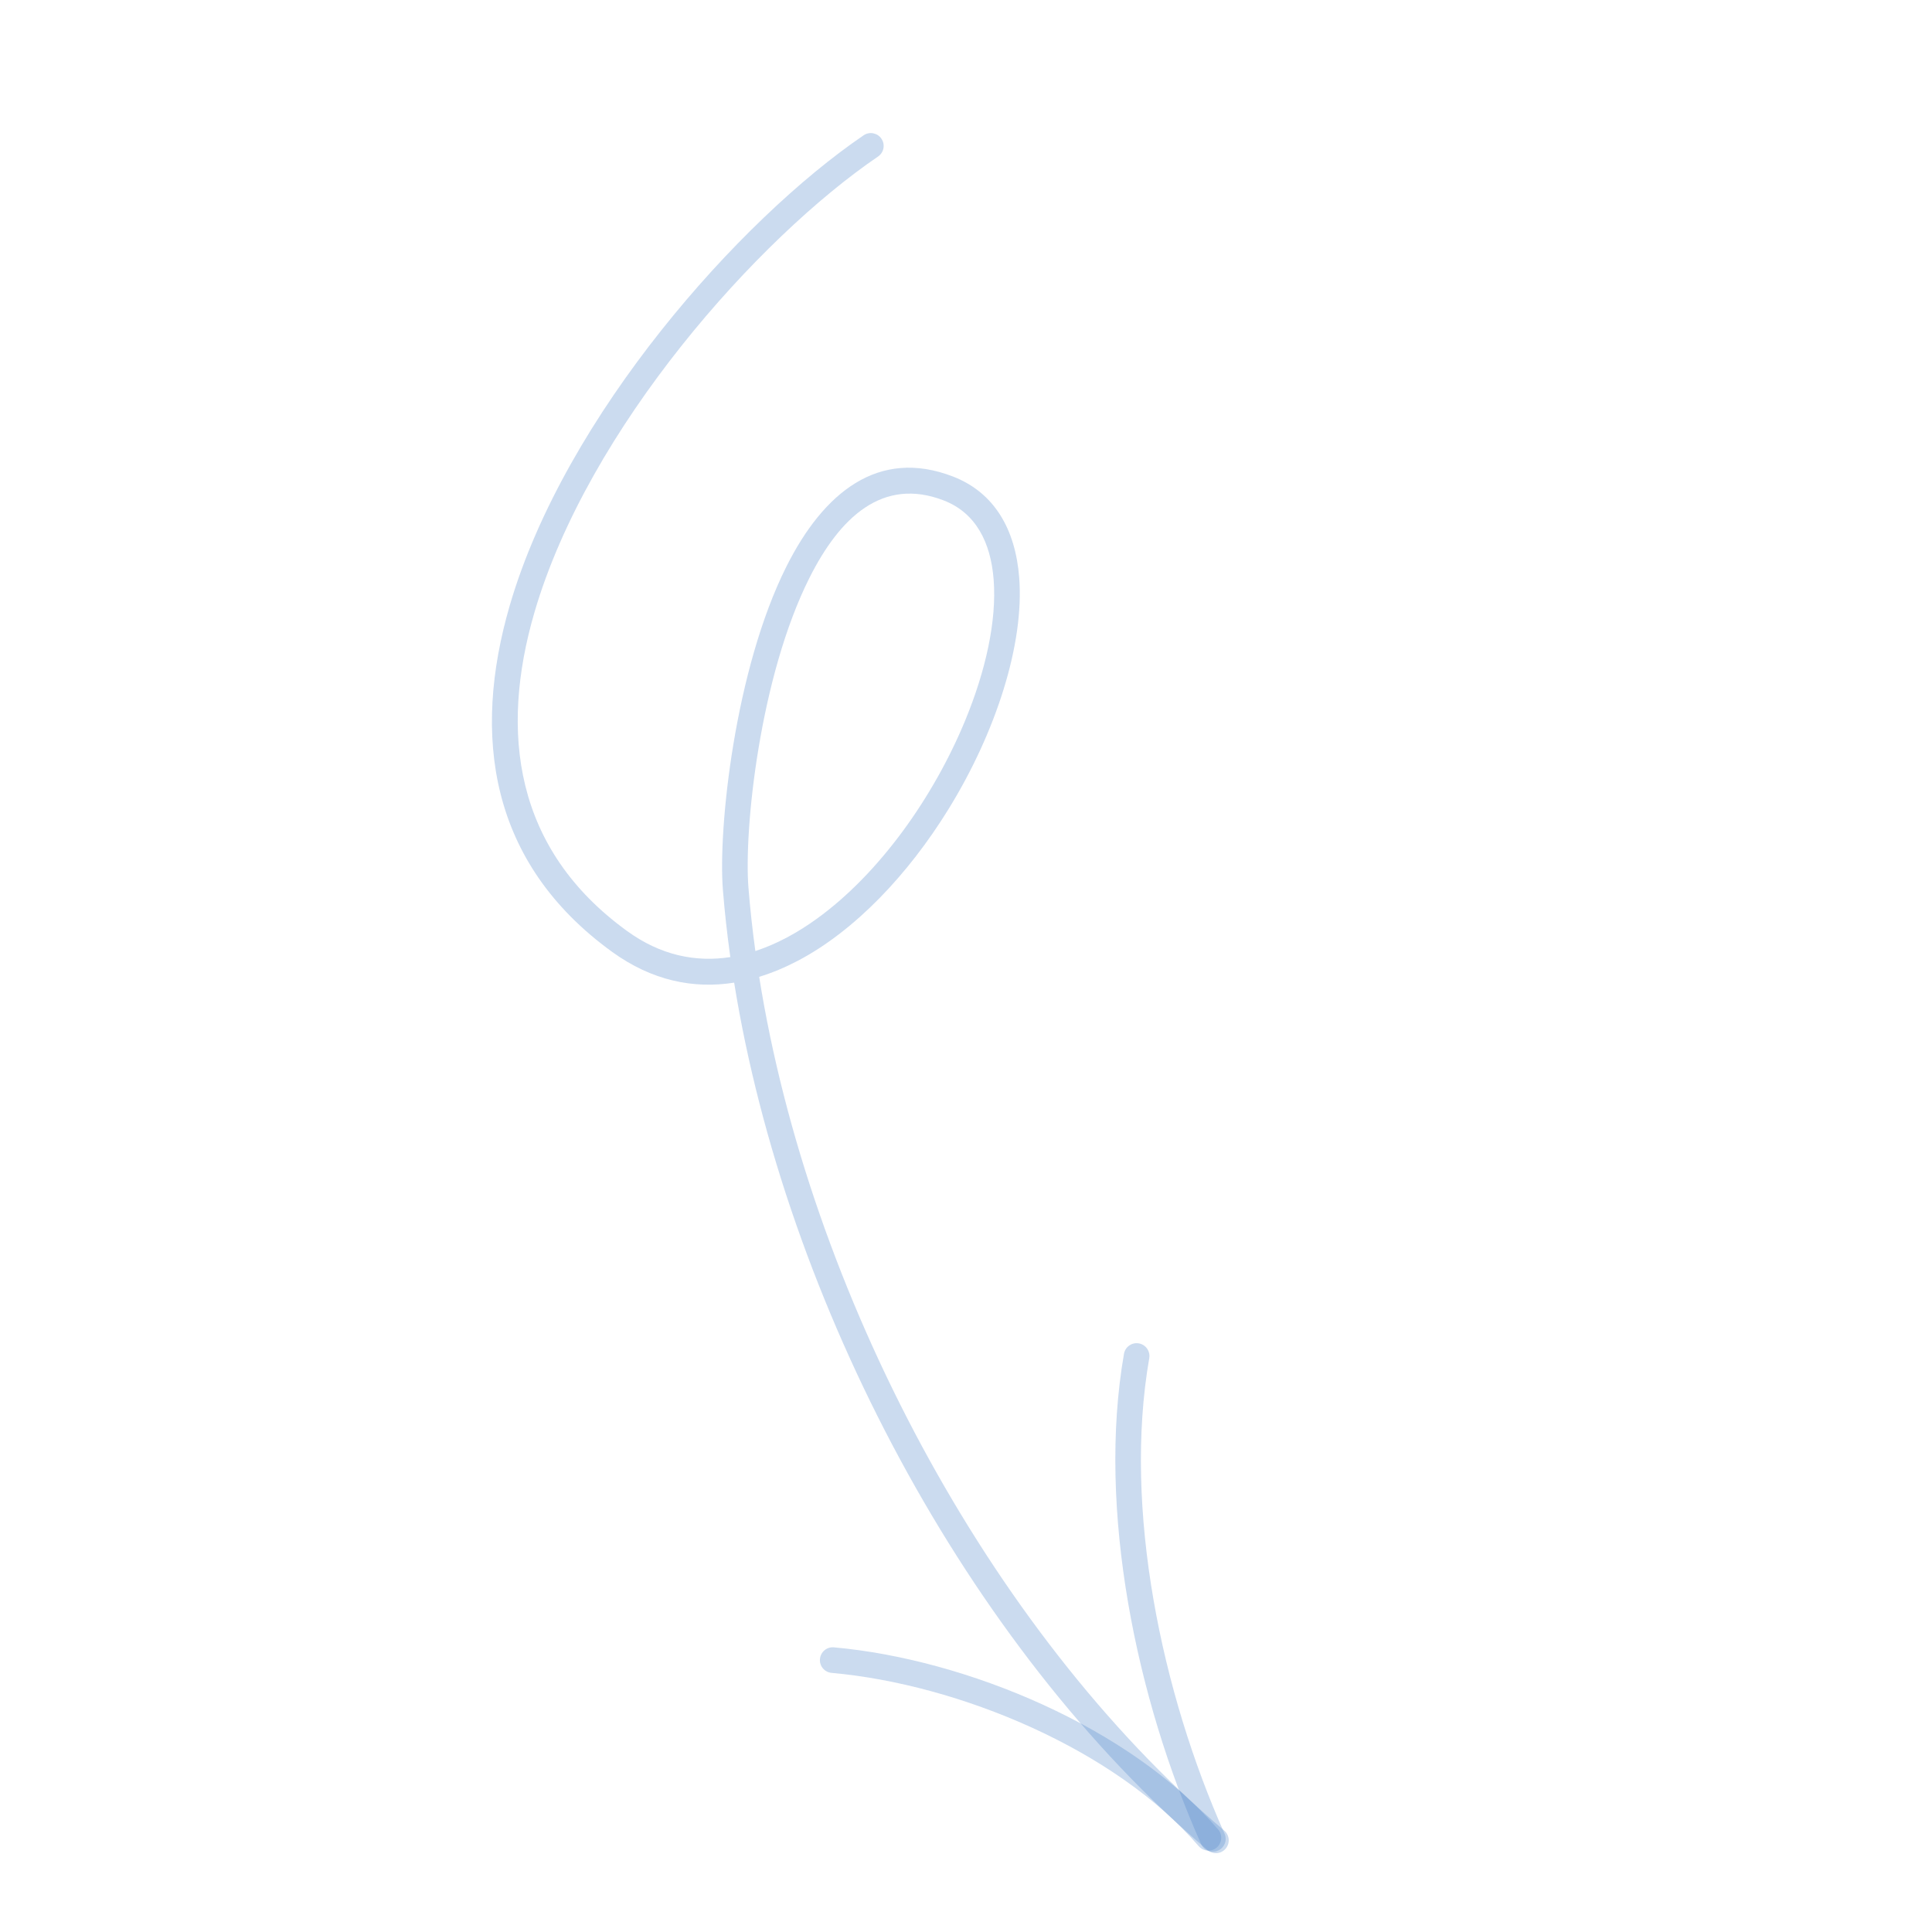 <svg width="200" height="200" viewBox="0 0 200 200" fill="none" xmlns="http://www.w3.org/2000/svg">
<g clip-path="url(#clip0)">
<path fill-rule="evenodd" clip-rule="evenodd" d="M76 101.723C71.771 102.391 67.472 101.513 63.357 98.531C50.629 89.305 48.848 76.126 52.776 62.657C58.512 42.99 76.594 22.719 89.403 14.006C90.009 13.593 90.834 13.752 91.245 14.357C91.658 14.963 91.502 15.79 90.896 16.203C78.463 24.659 60.892 44.316 55.323 63.402C51.717 75.769 53.225 87.908 64.917 96.38C68.395 98.904 72.026 99.633 75.603 99.077C75.275 96.734 75.018 94.413 74.834 92.117C74.326 85.78 76.064 69.308 81.41 58.645C85.246 50.998 90.929 46.341 98.654 49.331C102.948 50.993 105.121 54.813 105.507 59.794C106.042 66.642 103.112 75.797 98.162 83.805C94.041 90.473 88.536 96.338 82.577 99.466C81.266 100.151 79.935 100.711 78.59 101.121C83.749 133.531 102.254 168.716 126.73 189.5C127.286 189.976 127.357 190.812 126.881 191.371C126.407 191.931 125.568 191.998 125.011 191.526C100.138 170.401 81.307 134.684 76 101.723ZM78.194 98.451C77.892 96.248 77.653 94.065 77.481 91.905C76.996 85.832 78.661 70.052 83.784 59.837C86.926 53.567 91.365 49.356 97.697 51.806C101.021 53.095 102.559 56.143 102.862 60C103.192 64.243 102.049 69.422 99.903 74.614C96.644 82.496 91.062 90.4 84.581 95.091C82.529 96.579 80.383 97.738 78.194 98.451Z" fill="#5087C9" fill-opacity="0.3"/>
<path fill-rule="evenodd" clip-rule="evenodd" d="M118.97 140.6C116.245 156.201 120.273 175.285 126.766 189.82C127.065 190.488 126.764 191.273 126.095 191.572C125.427 191.871 124.64 191.573 124.342 190.904C117.644 175.916 113.547 156.228 116.355 140.144C116.48 139.424 117.168 138.94 117.892 139.067C118.612 139.192 119.095 139.88 118.97 140.6Z" fill="#5087C9" fill-opacity="0.3"/>
<path fill-rule="evenodd" clip-rule="evenodd" d="M124.086 191.11C115.498 181.106 99.258 174.355 86.086 173.176C85.356 173.111 84.814 172.466 84.882 171.736C84.947 171.005 85.591 170.467 86.321 170.532C100.12 171.768 117.102 178.9 126.1 189.382C126.578 189.936 126.513 190.777 125.958 191.255C125.401 191.732 124.563 191.668 124.086 191.11Z" fill="#5087C9" fill-opacity="0.3"/>
</g>
<defs>
<clipPath id="clip0">
<rect width="156.12" height="156.12" fill="white" transform="matrix(0.942 0.336 0.336 -0.942 0 147.052)"/>
</clipPath>
</defs>
</svg>
